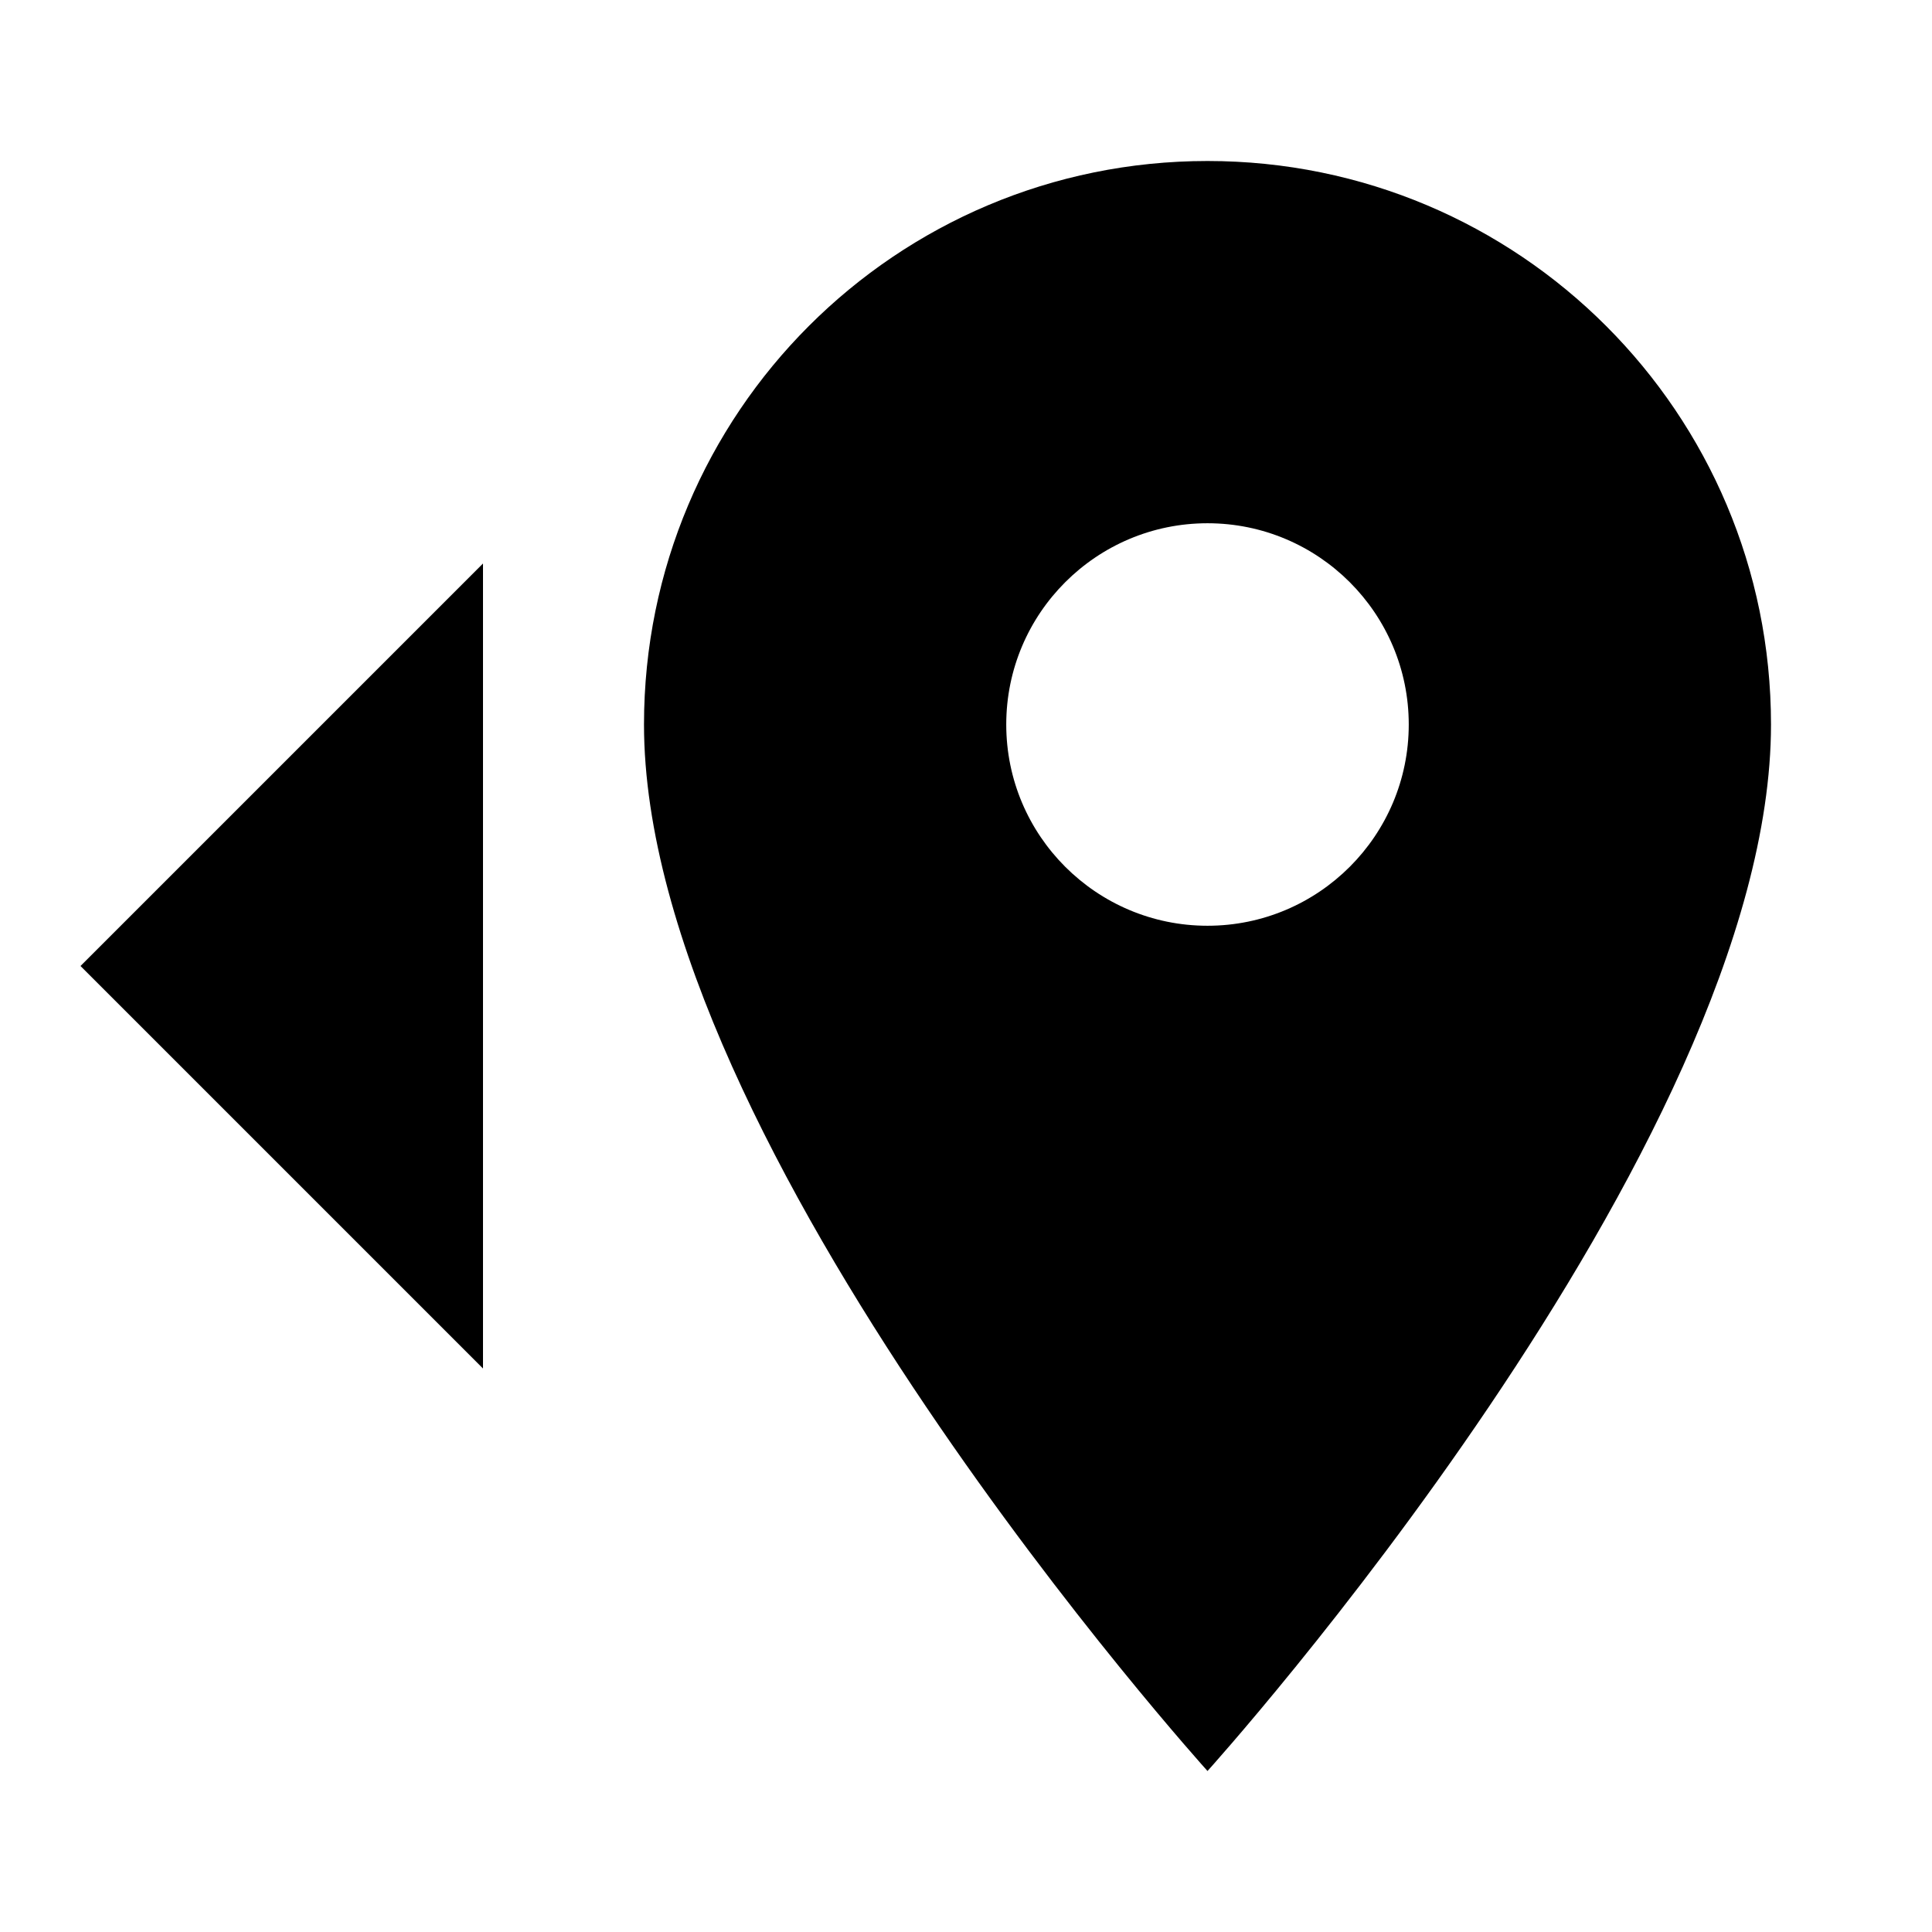 <svg width="24" height="24" viewBox="0 0 24 24"><path d="M15 11.5C13.62 11.5 12.5 10.38 12.5 9S13.62 6.5 15 6.5 17.5 7.62 17.5 9 16.38 11.5 15 11.5M8 9C8 14.25 15 22 15 22S22 14.25 22 9C22 5.13 18.87 2 15 2S8 5.13 8 9M6 7L1 12L6 17V7Z" /></svg>